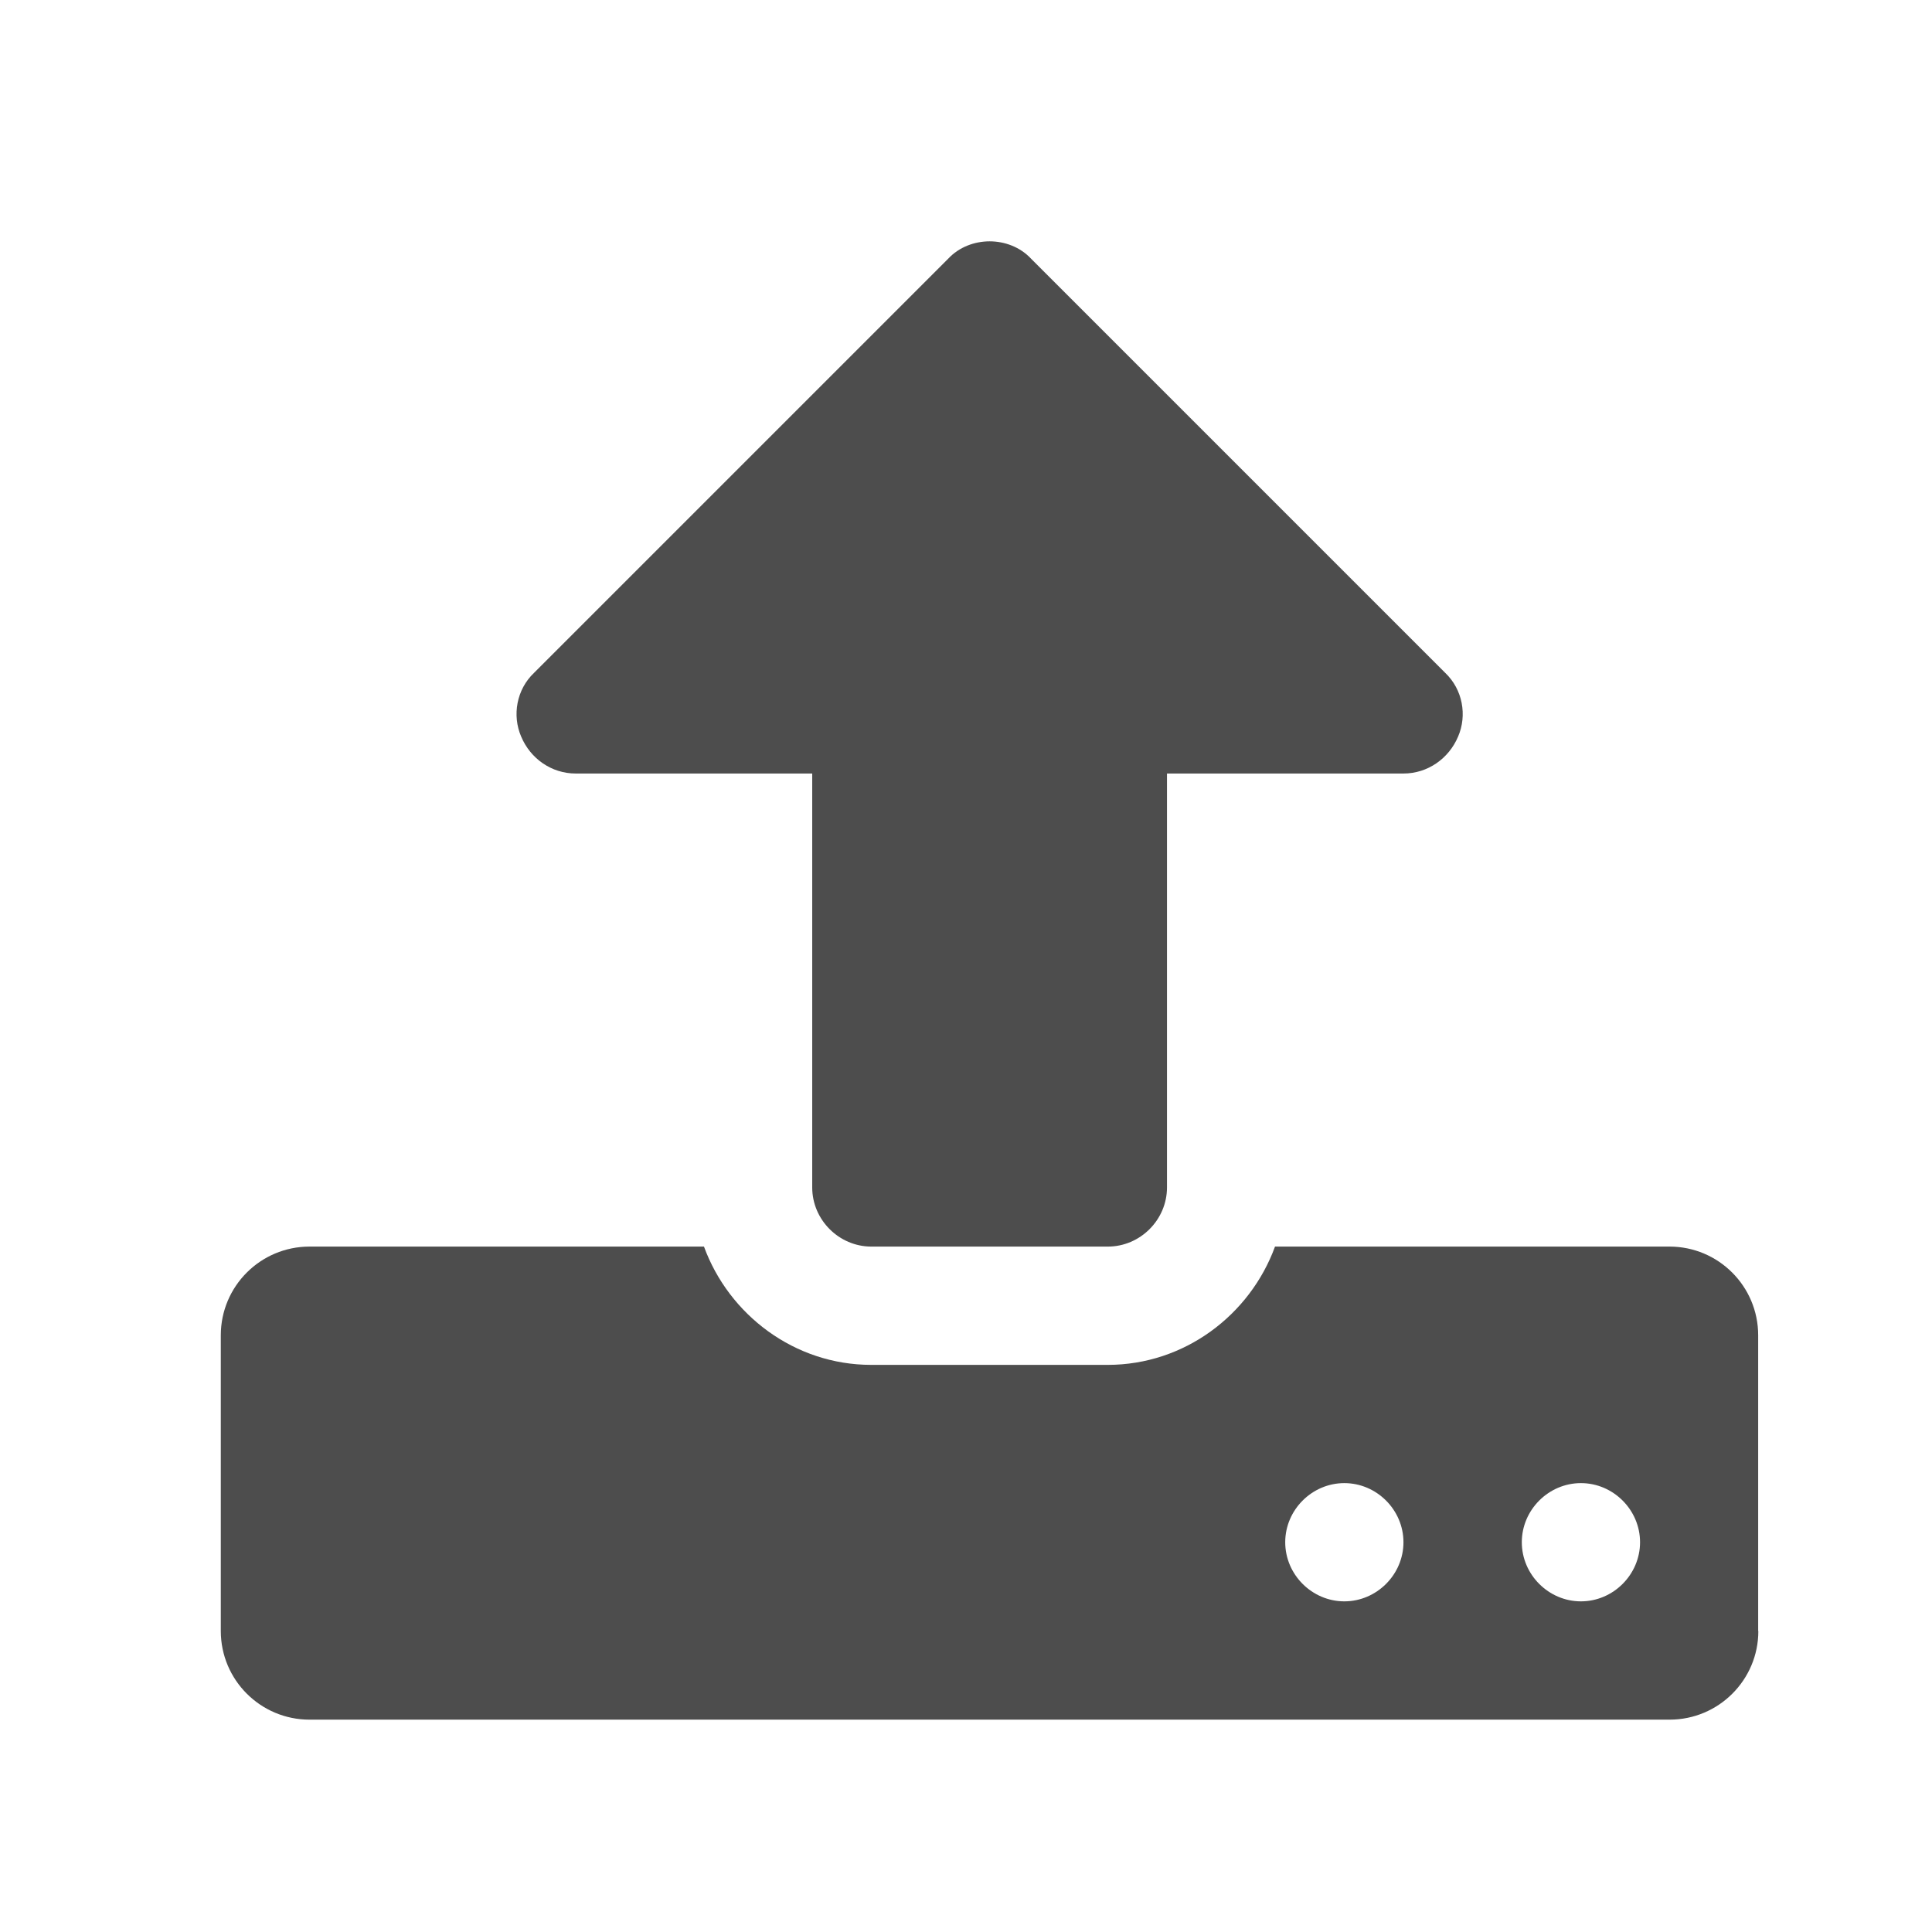 <?xml version="1.0" encoding="utf-8"?>
<!-- Generator: Adobe Illustrator 16.0.0, SVG Export Plug-In . SVG Version: 6.00 Build 0)  -->
<!DOCTYPE svg PUBLIC "-//W3C//DTD SVG 1.1//EN" "http://www.w3.org/Graphics/SVG/1.1/DTD/svg11.dtd">
<svg version="1.1" id="Layer_1" xmlns="http://www.w3.org/2000/svg" xmlns:xlink="http://www.w3.org/1999/xlink" x="0px" y="0px"
	 width="35px" height="35px" viewBox="0 0 35 35" enable-background="new 0 0 35 35" xml:space="preserve">
<path fill="#4D4D4D" d="M31.854,29.547c0,0.887-0.72,1.606-1.607,1.606H5.607C4.72,31.153,4,30.434,4,29.547V24.19
	c0-0.888,0.72-1.607,1.607-1.607h7.146c0.453,1.238,1.641,2.143,3.03,2.143h4.285c1.39,0,2.577-0.904,3.03-2.143h7.146
	c0.888,0,1.607,0.72,1.607,1.607V29.547z M25.426,14.013h-4.285v7.499c0,0.586-0.485,1.071-1.071,1.071h-4.285
	c-0.586,0-1.071-0.485-1.071-1.071v-7.499h-4.285c-0.436,0-0.82-0.268-0.988-0.67c-0.166-0.385-0.083-0.854,0.234-1.154l7.5-7.5
	c0.201-0.217,0.485-0.317,0.753-0.317s0.552,0.1,0.753,0.317l7.5,7.5c0.317,0.301,0.4,0.77,0.234,1.154
	C26.246,13.745,25.861,14.013,25.426,14.013z M24.354,26.868c-0.586,0-1.071,0.485-1.071,1.071s0.485,1.071,1.071,1.071
	s1.071-0.485,1.071-1.071S24.94,26.868,24.354,26.868z M28.64,26.868c-0.586,0-1.071,0.485-1.071,1.071s0.485,1.071,1.071,1.071
	s1.071-0.485,1.071-1.071S29.226,26.868,28.64,26.868z"/>
</svg>
